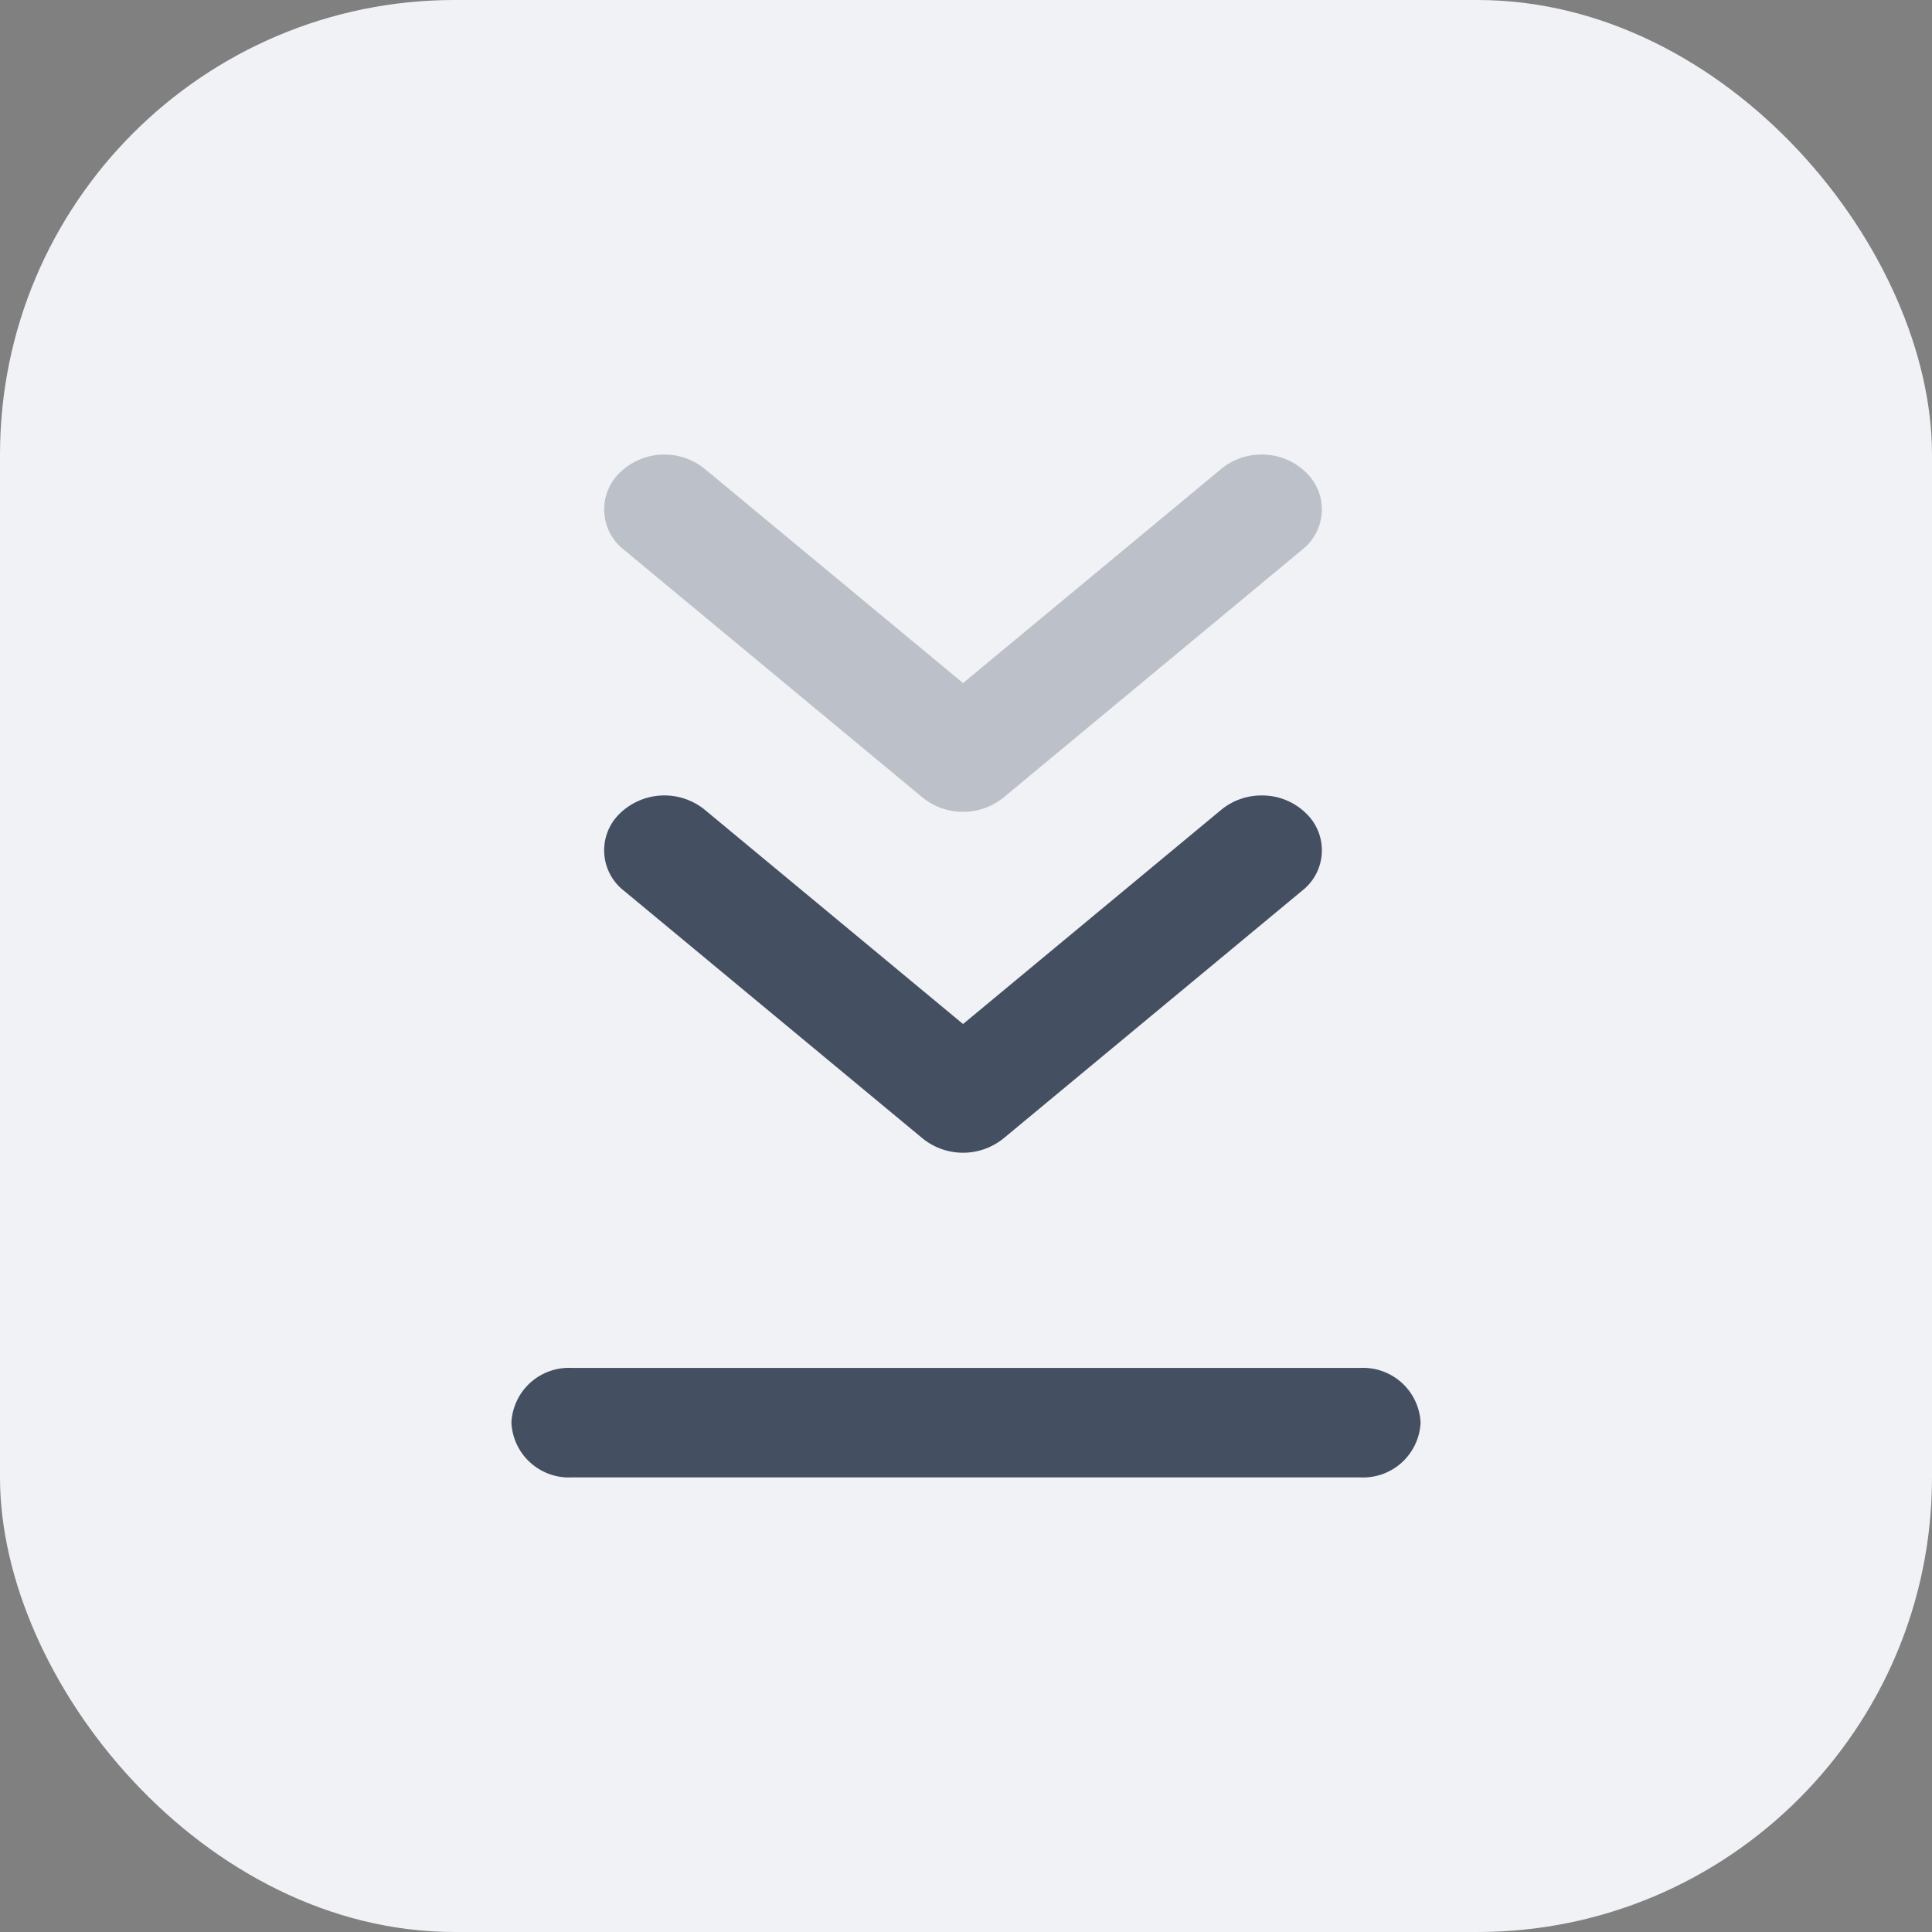 <svg xmlns="http://www.w3.org/2000/svg" xmlns:xlink="http://www.w3.org/1999/xlink" width="34" height="34" viewBox="0 0 34 34">
  <rect x="0" y="0" width="34" height="34" fill="#808080" stroke="none"/>
  <defs>
    <clipPath id="clip-legend_deretract_nor">
      <rect width="34" height="34"/>
    </clipPath>
  </defs>
  <g id="legend_deretract_nor" clip-path="url(#clip-legend_deretract_nor)">
    <g id="legend__retract" data-name="legend_ retract" transform="translate(-867 -376)">
      <g id="功能按钮" transform="translate(867 376)">
        <rect id="功能按钮-2" data-name="功能按钮" width="34" height="34" rx="8" fill="#f0f2f5"/>
        <g id="组_2103" data-name="组 2103" transform="translate(106.05 -173.494)">
          <g id="组_2113" data-name="组 2113" transform="translate(-95.416 181.494)">
            <g id="组_2100" data-name="组 2100" transform="translate(0 5.999)">
              <path id="路径_1757" data-name="路径 1757" d="M-83.847,181.494a1.111,1.111,0,0,0-.71.251l-4.545,3.771-4.546-3.771a1.127,1.127,0,0,0-1.492.064.9.9,0,0,0,.07,1.361l5.257,4.36a1.132,1.132,0,0,0,1.422,0l5.256-4.36a.9.9,0,0,0,.07-1.361A1.1,1.1,0,0,0-83.847,181.494Z" transform="translate(95.416 -181.494)" fill="#444f61"/>
            </g>
            <path id="路径_1758" data-name="路径 1758" d="M-83.847,187.493a1.105,1.105,0,0,0-.71.251l-4.545,3.77-4.546-3.77a1.127,1.127,0,0,0-1.492.064.9.9,0,0,0,.07,1.36l5.257,4.361a1.132,1.132,0,0,0,1.422,0l5.256-4.361a.9.9,0,0,0,.07-1.36A1.1,1.1,0,0,0-83.847,187.493Z" transform="translate(95.416 -187.493)" fill="#444f61" opacity="0.3"/>
          </g>
          <g id="组_2102" data-name="组 2102">
            <path id="路径_1759" data-name="路径 1759" d="M-82.107,199.494H-95.994a1.013,1.013,0,0,1-1.056-.964,1.013,1.013,0,0,1,1.056-.963h13.887a1.013,1.013,0,0,1,1.057.963A1.013,1.013,0,0,1-82.107,199.494Z" fill="#444f61"/>
          </g>
        </g>
      </g>
    </g>
  </g>
</svg>
